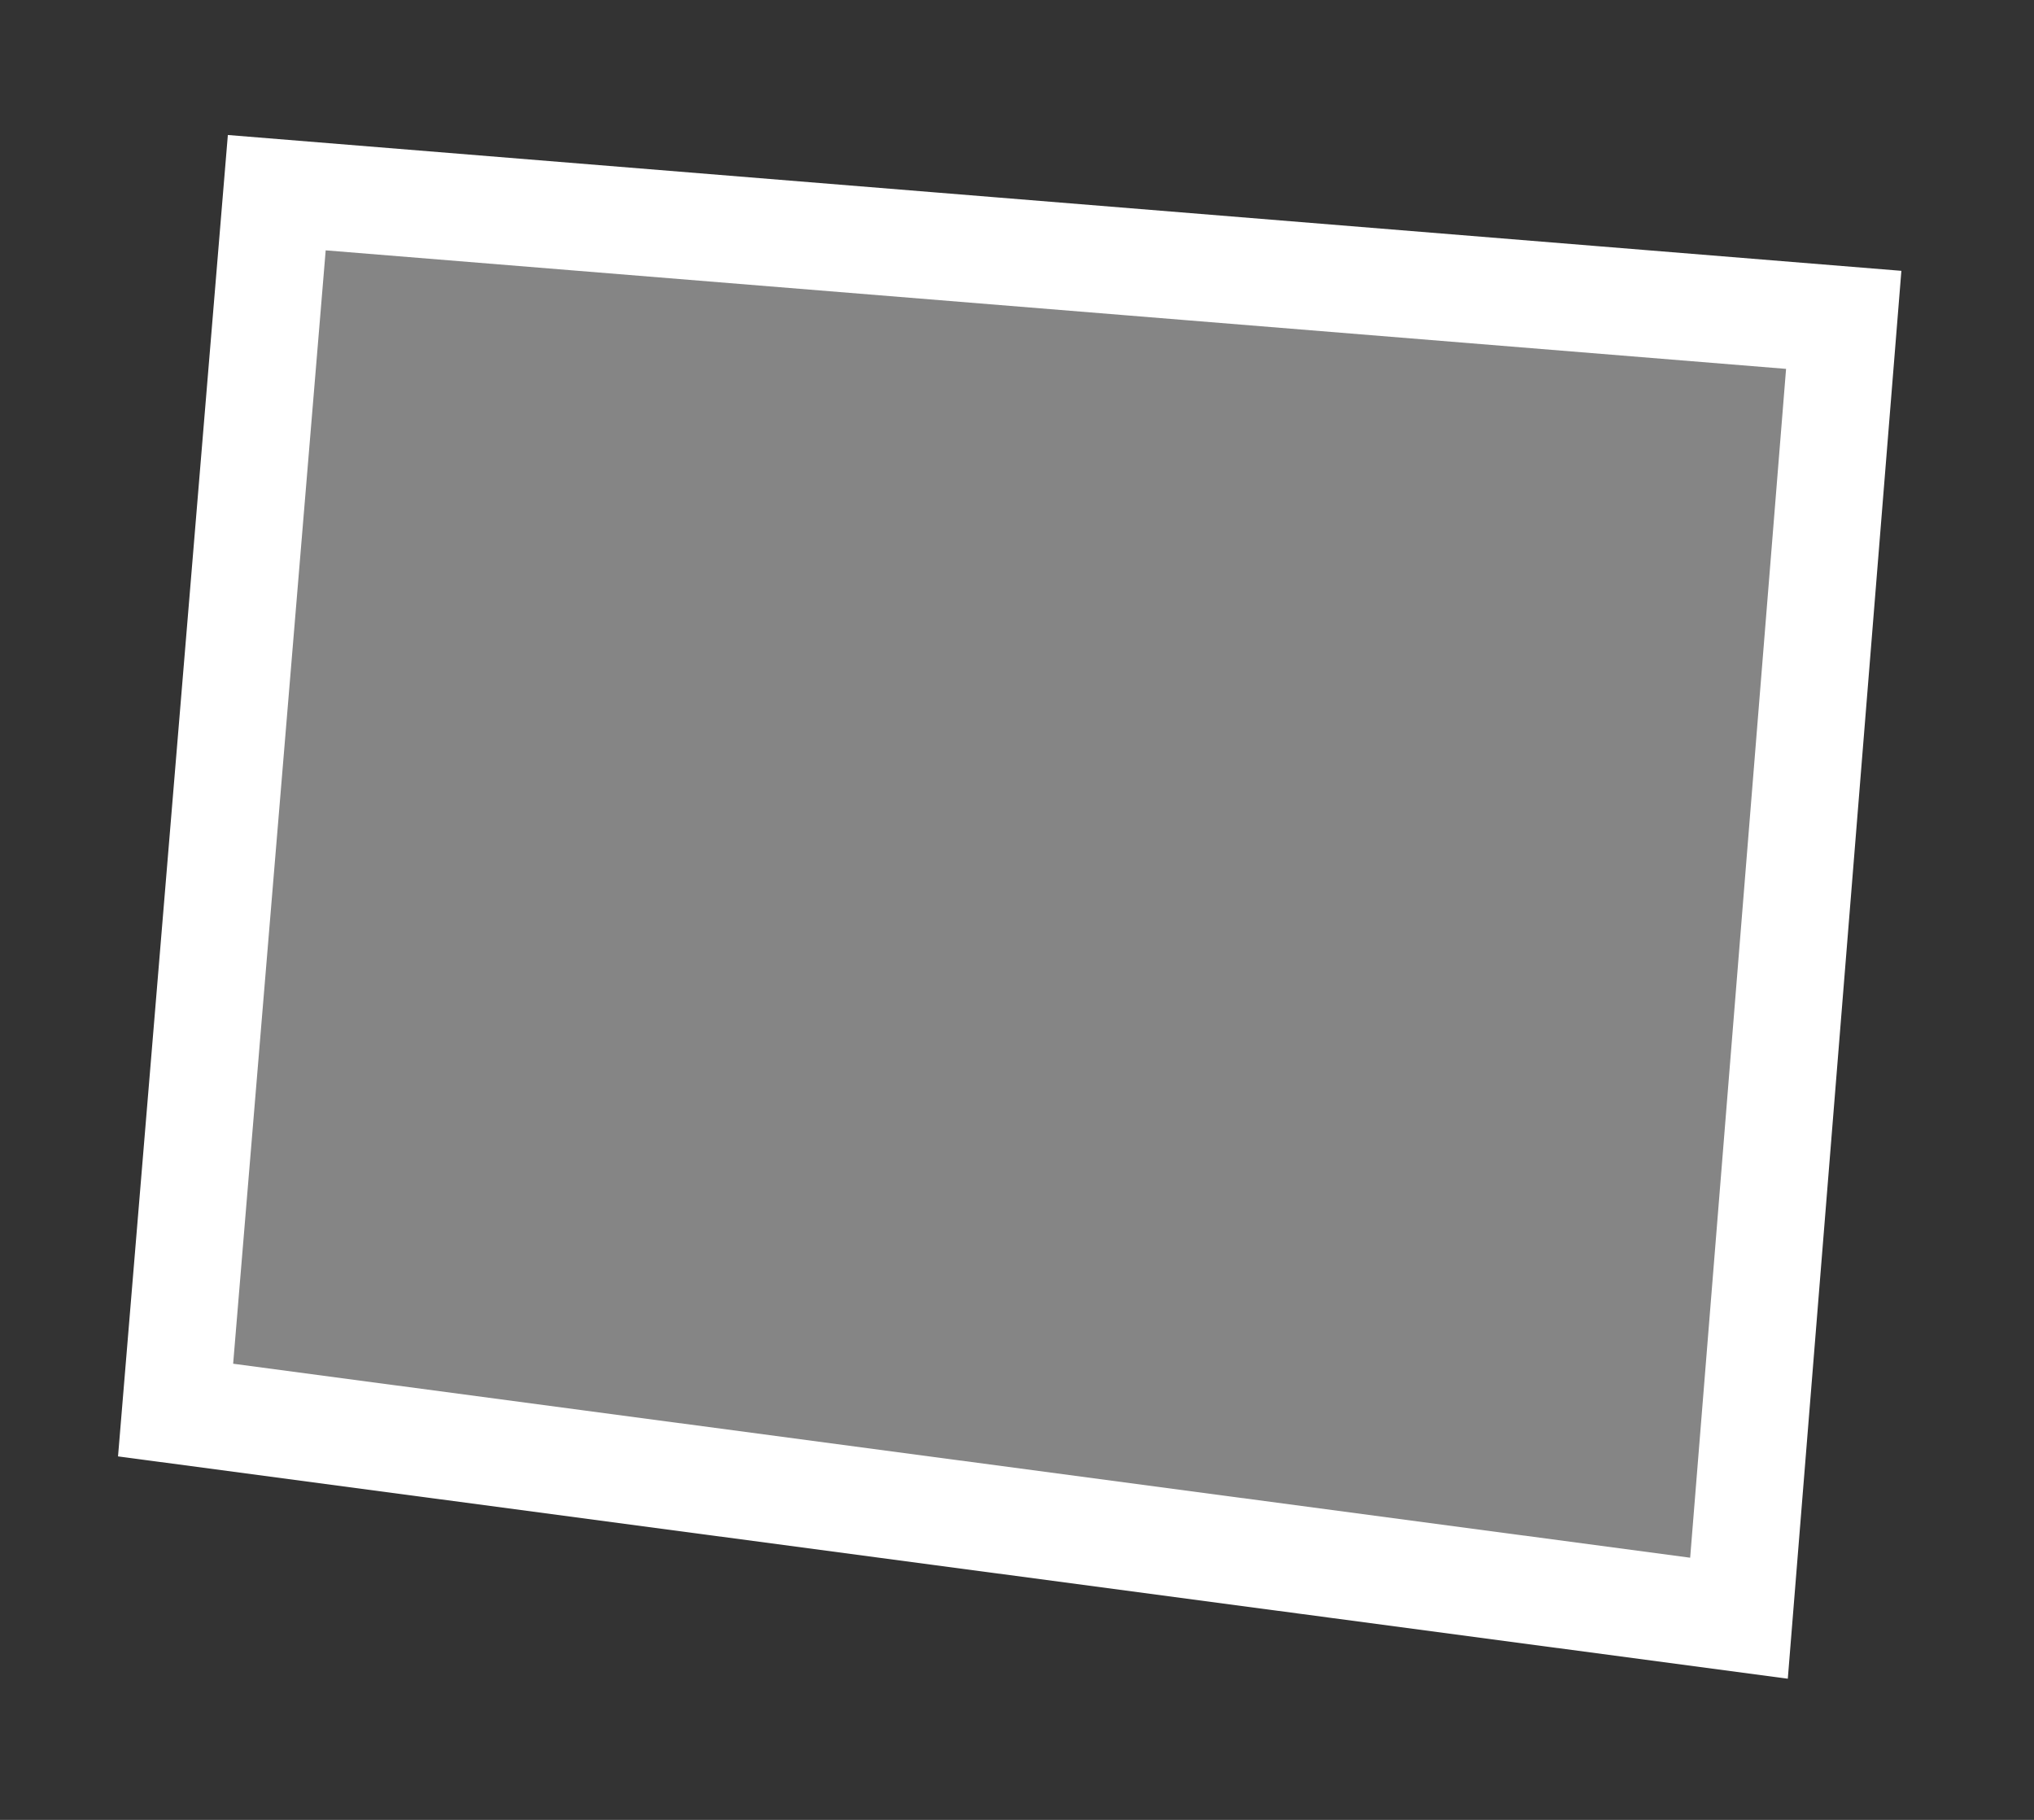 <svg width="95" height="85" viewBox="0 0 95 85" fill="none" xmlns="http://www.w3.org/2000/svg">
<rect x="0" y="0" width="95" height="85" fill="#333333" stroke="none"/>
<path d="M86.113 14.939L81.221 75.581L8.201 65.859L12.927 8.999L86.113 14.939Z" fill="white" fill-opacity="0.4" stroke="white" stroke-width="5"/>
</svg>
